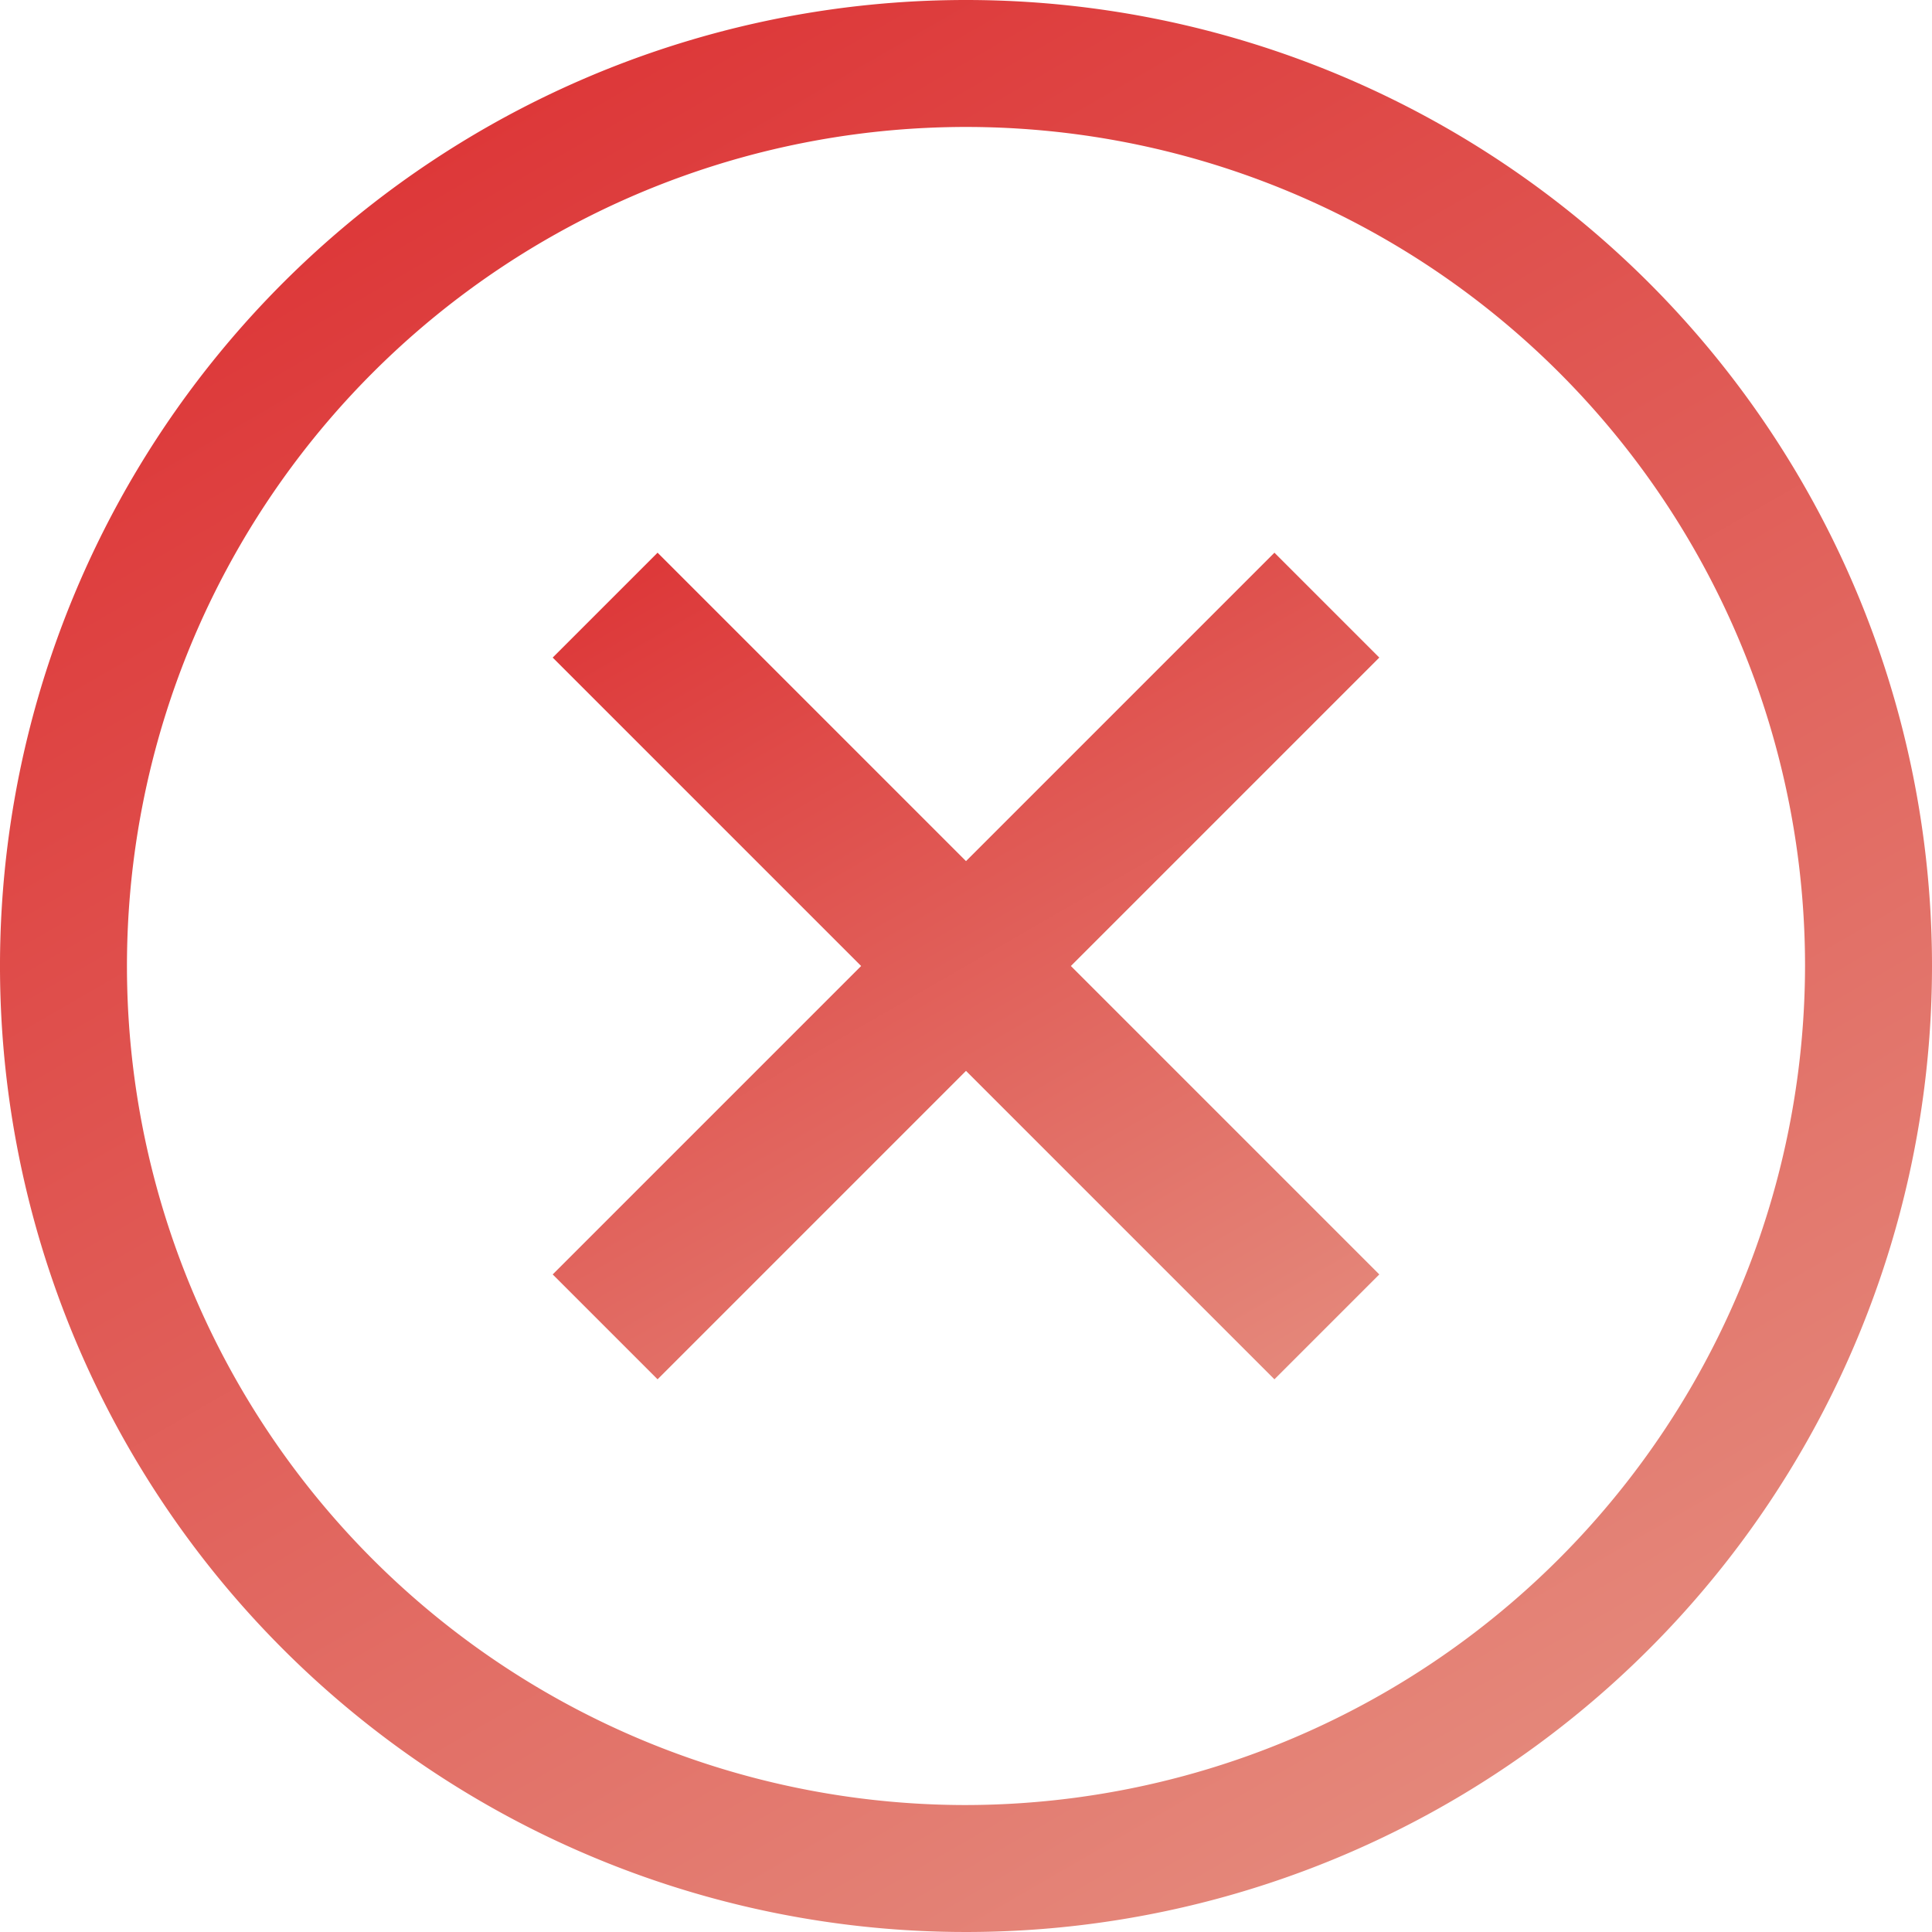 <svg data-name="Layer 1" id="Layer_1" viewBox="0 0 28 28" xmlns="http://www.w3.org/2000/svg"
     xmlns:xlink="http://www.w3.org/1999/xlink">
  <defs>
    <style>.cls-1 {
      fill: url(#linear-gradient);
    }

    .cls-2 {
      fill: url(#linear-gradient-2);
    }</style>
    <linearGradient gradientUnits="userSpaceOnUse" id="linear-gradient" x1="21" x2="7" y1="26.12" y2="1.88">
      <stop offset="0" stop-color="#e4877a"/>
      <stop offset="1" stop-color="#dd3839"/>
    </linearGradient>
    <linearGradient id="linear-gradient-2" x1="17.71" x2="10.29" xlink:href="#linear-gradient" y1="20.43" y2="7.57"/>
  </defs>
  <title>notifications</title>
  <path class="cls-1"
        d="M14,0A14,14,0,1,0,28,14,14,14,0,0,0,14,0Zm0,26.16A12.16,12.16,0,1,1,26.16,14,12.18,12.18,0,0,1,14,26.16Zm0,0"/>
  <polygon class="cls-2"
           points="19.99 9.53 18.47 8.01 14 12.48 9.53 8.01 8.01 9.53 12.48 14 8.01 18.47 9.53 19.99 14 15.52 18.47 19.99 19.99 18.47 15.52 14 19.99 9.53"/>
</svg>
